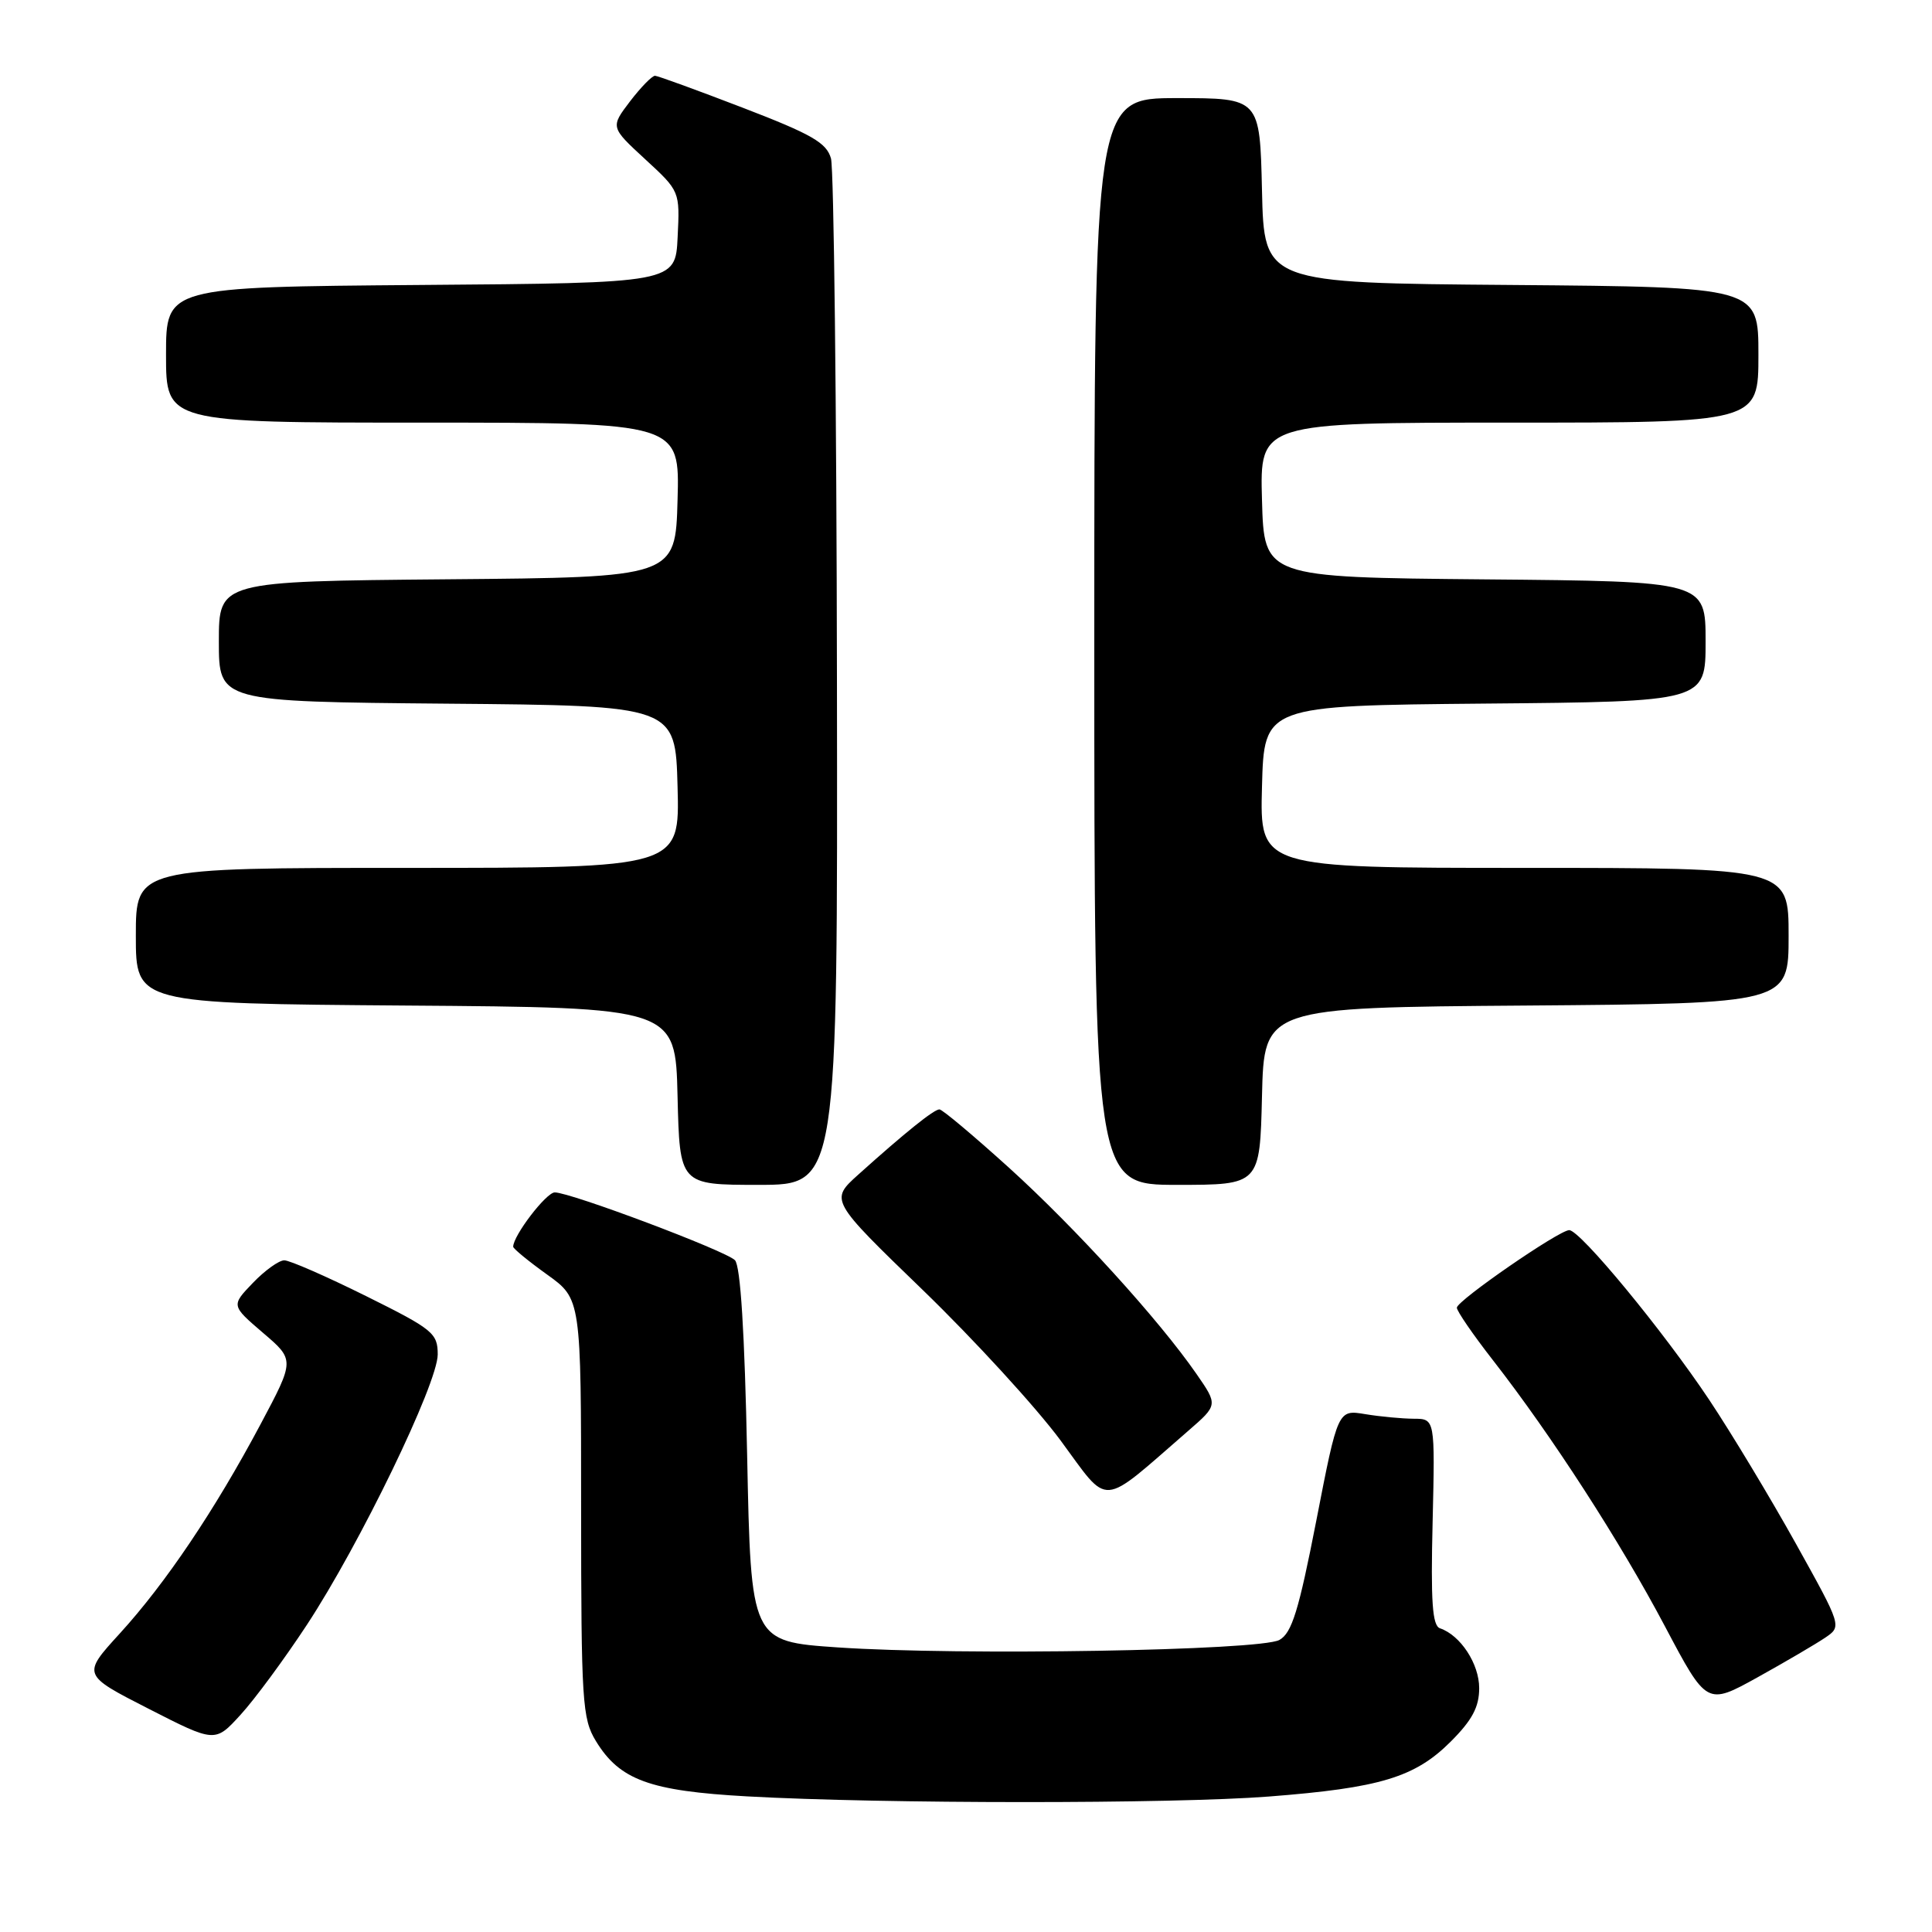 <?xml version="1.0" encoding="UTF-8" standalone="no"?>
<!DOCTYPE svg PUBLIC "-//W3C//DTD SVG 1.1//EN" "http://www.w3.org/Graphics/SVG/1.1/DTD/svg11.dtd" >
<svg xmlns="http://www.w3.org/2000/svg" xmlns:xlink="http://www.w3.org/1999/xlink" version="1.1" viewBox="0 0 256 256">
 <g >
 <path fill="currentColor"
d=" M 168.13 238.05 C 182.86 236.91 187.49 235.51 192.23 230.77 C 195.07 227.93 196.00 226.19 196.00 223.69 C 196.00 220.46 193.52 216.68 190.81 215.76 C 189.79 215.42 189.57 212.24 189.83 201.66 C 190.15 188.00 190.15 188.00 187.33 187.99 C 185.77 187.98 182.88 187.71 180.89 187.38 C 177.28 186.78 177.28 186.78 174.42 201.48 C 172.09 213.42 171.18 216.38 169.53 217.30 C 166.99 218.72 127.17 219.39 111.00 218.29 C 99.50 217.50 99.50 217.50 99.00 192.80 C 98.67 176.58 98.12 167.71 97.38 166.98 C 96.12 165.72 75.60 158.00 73.51 158.00 C 72.38 158.00 68.00 163.72 68.00 165.20 C 68.00 165.45 70.03 167.12 72.50 168.89 C 77.00 172.12 77.00 172.12 77.00 199.81 C 77.01 225.51 77.15 227.73 78.96 230.70 C 82.11 235.86 86.07 237.31 99.00 238.03 C 117.02 239.03 155.32 239.04 168.13 238.05 Z  M 40.65 215.32 C 47.67 204.65 57.99 183.33 58.00 179.48 C 58.00 176.65 57.37 176.14 48.49 171.73 C 43.25 169.13 38.39 167.00 37.67 167.00 C 36.96 167.00 35.08 168.35 33.50 170.00 C 30.63 172.99 30.63 172.99 34.84 176.60 C 39.06 180.20 39.06 180.20 34.52 188.73 C 28.48 200.08 21.92 209.83 15.85 216.47 C 10.88 221.92 10.88 221.92 19.69 226.42 C 28.50 230.92 28.50 230.92 31.88 227.21 C 33.75 225.17 37.69 219.82 40.65 215.32 Z  M 241.85 217.00 C 244.06 215.50 244.06 215.50 237.94 204.50 C 234.57 198.45 229.42 189.90 226.49 185.50 C 220.40 176.36 209.38 163.00 207.93 163.00 C 206.59 163.00 193.10 172.31 193.04 173.27 C 193.02 173.70 195.18 176.85 197.85 180.27 C 205.62 190.25 214.66 204.24 220.62 215.51 C 226.16 225.98 226.16 225.98 232.91 222.24 C 236.62 220.18 240.64 217.82 241.85 217.00 Z  M 157.45 189.59 C 161.39 186.17 161.39 186.17 158.53 182.04 C 153.54 174.84 142.56 162.77 133.72 154.75 C 129.01 150.49 124.86 147.00 124.48 147.00 C 123.75 147.00 119.95 150.05 113.73 155.64 C 109.96 159.03 109.96 159.03 122.29 170.95 C 129.07 177.51 137.27 186.46 140.52 190.85 C 147.11 199.77 145.58 199.89 157.45 189.59 Z  M 110.90 90.25 C 110.85 53.54 110.49 22.38 110.11 21.00 C 109.53 18.92 107.59 17.80 98.46 14.29 C 92.43 11.97 87.19 10.06 86.80 10.04 C 86.42 10.02 84.93 11.54 83.49 13.42 C 80.88 16.85 80.88 16.85 85.48 21.09 C 90.09 25.33 90.09 25.34 89.79 31.42 C 89.50 37.50 89.50 37.50 55.75 37.76 C 22.00 38.03 22.00 38.03 22.00 47.01 C 22.00 56.00 22.00 56.00 56.03 56.00 C 90.07 56.00 90.07 56.00 89.78 66.25 C 89.50 76.50 89.50 76.50 59.25 76.76 C 29.00 77.03 29.00 77.03 29.00 85.00 C 29.00 92.97 29.00 92.97 59.25 93.24 C 89.50 93.50 89.50 93.50 89.78 104.25 C 90.07 115.00 90.07 115.00 54.03 115.00 C 18.00 115.00 18.00 115.00 18.00 123.99 C 18.00 132.97 18.00 132.97 53.75 133.24 C 89.50 133.50 89.50 133.50 89.78 145.25 C 90.06 157.00 90.06 157.00 100.53 157.00 C 111.00 157.00 111.00 157.00 110.90 90.25 Z  M 167.22 145.25 C 167.50 133.50 167.50 133.50 202.25 133.24 C 237.00 132.97 237.00 132.97 237.00 123.99 C 237.00 115.00 237.00 115.00 201.97 115.00 C 166.93 115.00 166.93 115.00 167.22 104.25 C 167.50 93.50 167.50 93.50 196.75 93.23 C 226.00 92.97 226.00 92.97 226.00 85.00 C 226.00 77.03 226.00 77.03 196.75 76.77 C 167.50 76.50 167.50 76.50 167.22 66.25 C 166.93 56.00 166.93 56.00 199.97 56.00 C 233.00 56.00 233.00 56.00 233.00 47.01 C 233.00 38.03 233.00 38.03 200.25 37.76 C 167.50 37.50 167.50 37.50 167.22 25.25 C 166.94 13.00 166.94 13.00 155.97 13.00 C 145.00 13.00 145.00 13.00 145.00 85.00 C 145.00 157.00 145.00 157.00 155.97 157.00 C 166.94 157.00 166.94 157.00 167.22 145.25 Z "/>
</g>
</svg>